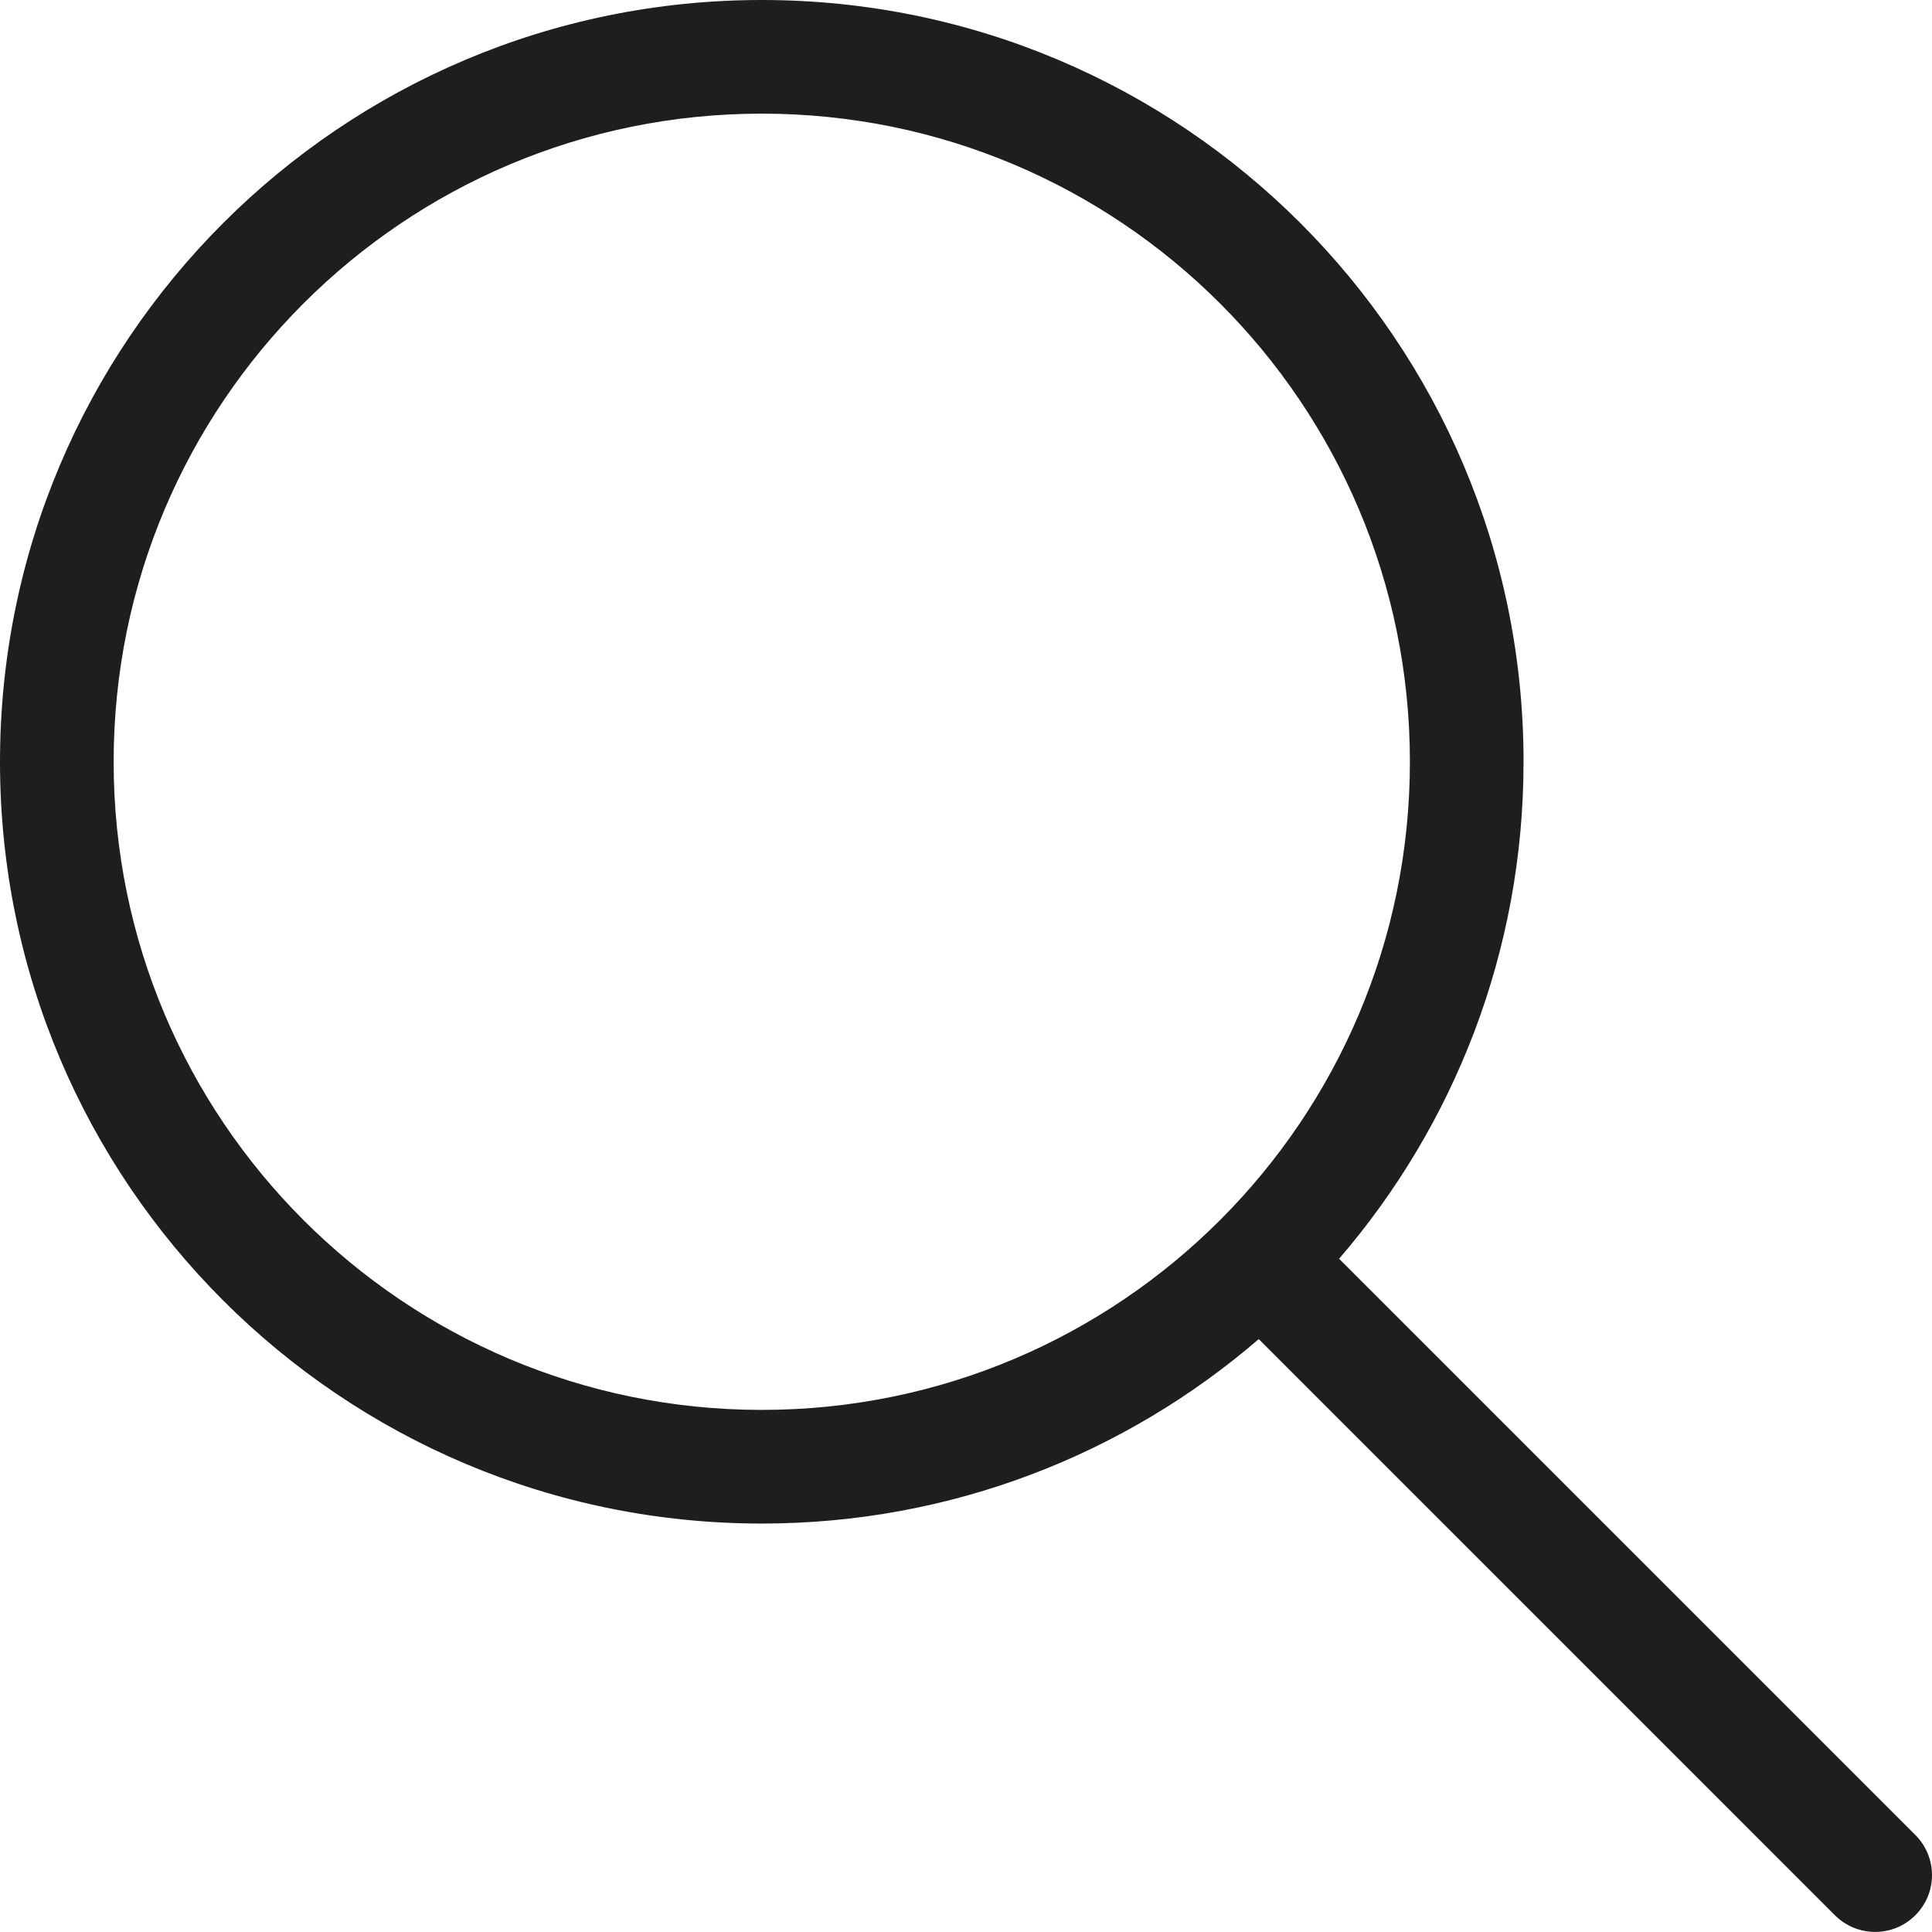 <svg width="17" height="17" viewBox="0 0 17 17" fill="none" xmlns="http://www.w3.org/2000/svg">
<path fill-rule="evenodd" clip-rule="evenodd" d="M12.406 6.703C12.406 9.853 9.853 12.406 6.703 12.406C3.553 12.406 1 9.853 1 6.703C1 3.553 3.553 1 6.703 1C9.853 1 12.406 3.553 12.406 6.703ZM11.076 11.783C9.902 12.794 8.374 13.406 6.703 13.406C3.001 13.406 0 10.405 0 6.703C0 3.001 3.001 0 6.703 0C10.405 0 13.406 3.001 13.406 6.703C13.406 8.374 12.794 9.902 11.783 11.076L16.853 16.146C17.049 16.341 17.049 16.658 16.853 16.853C16.658 17.048 16.342 17.048 16.146 16.853L11.076 11.783Z" fill="#1F1E1D"/>
</svg>
